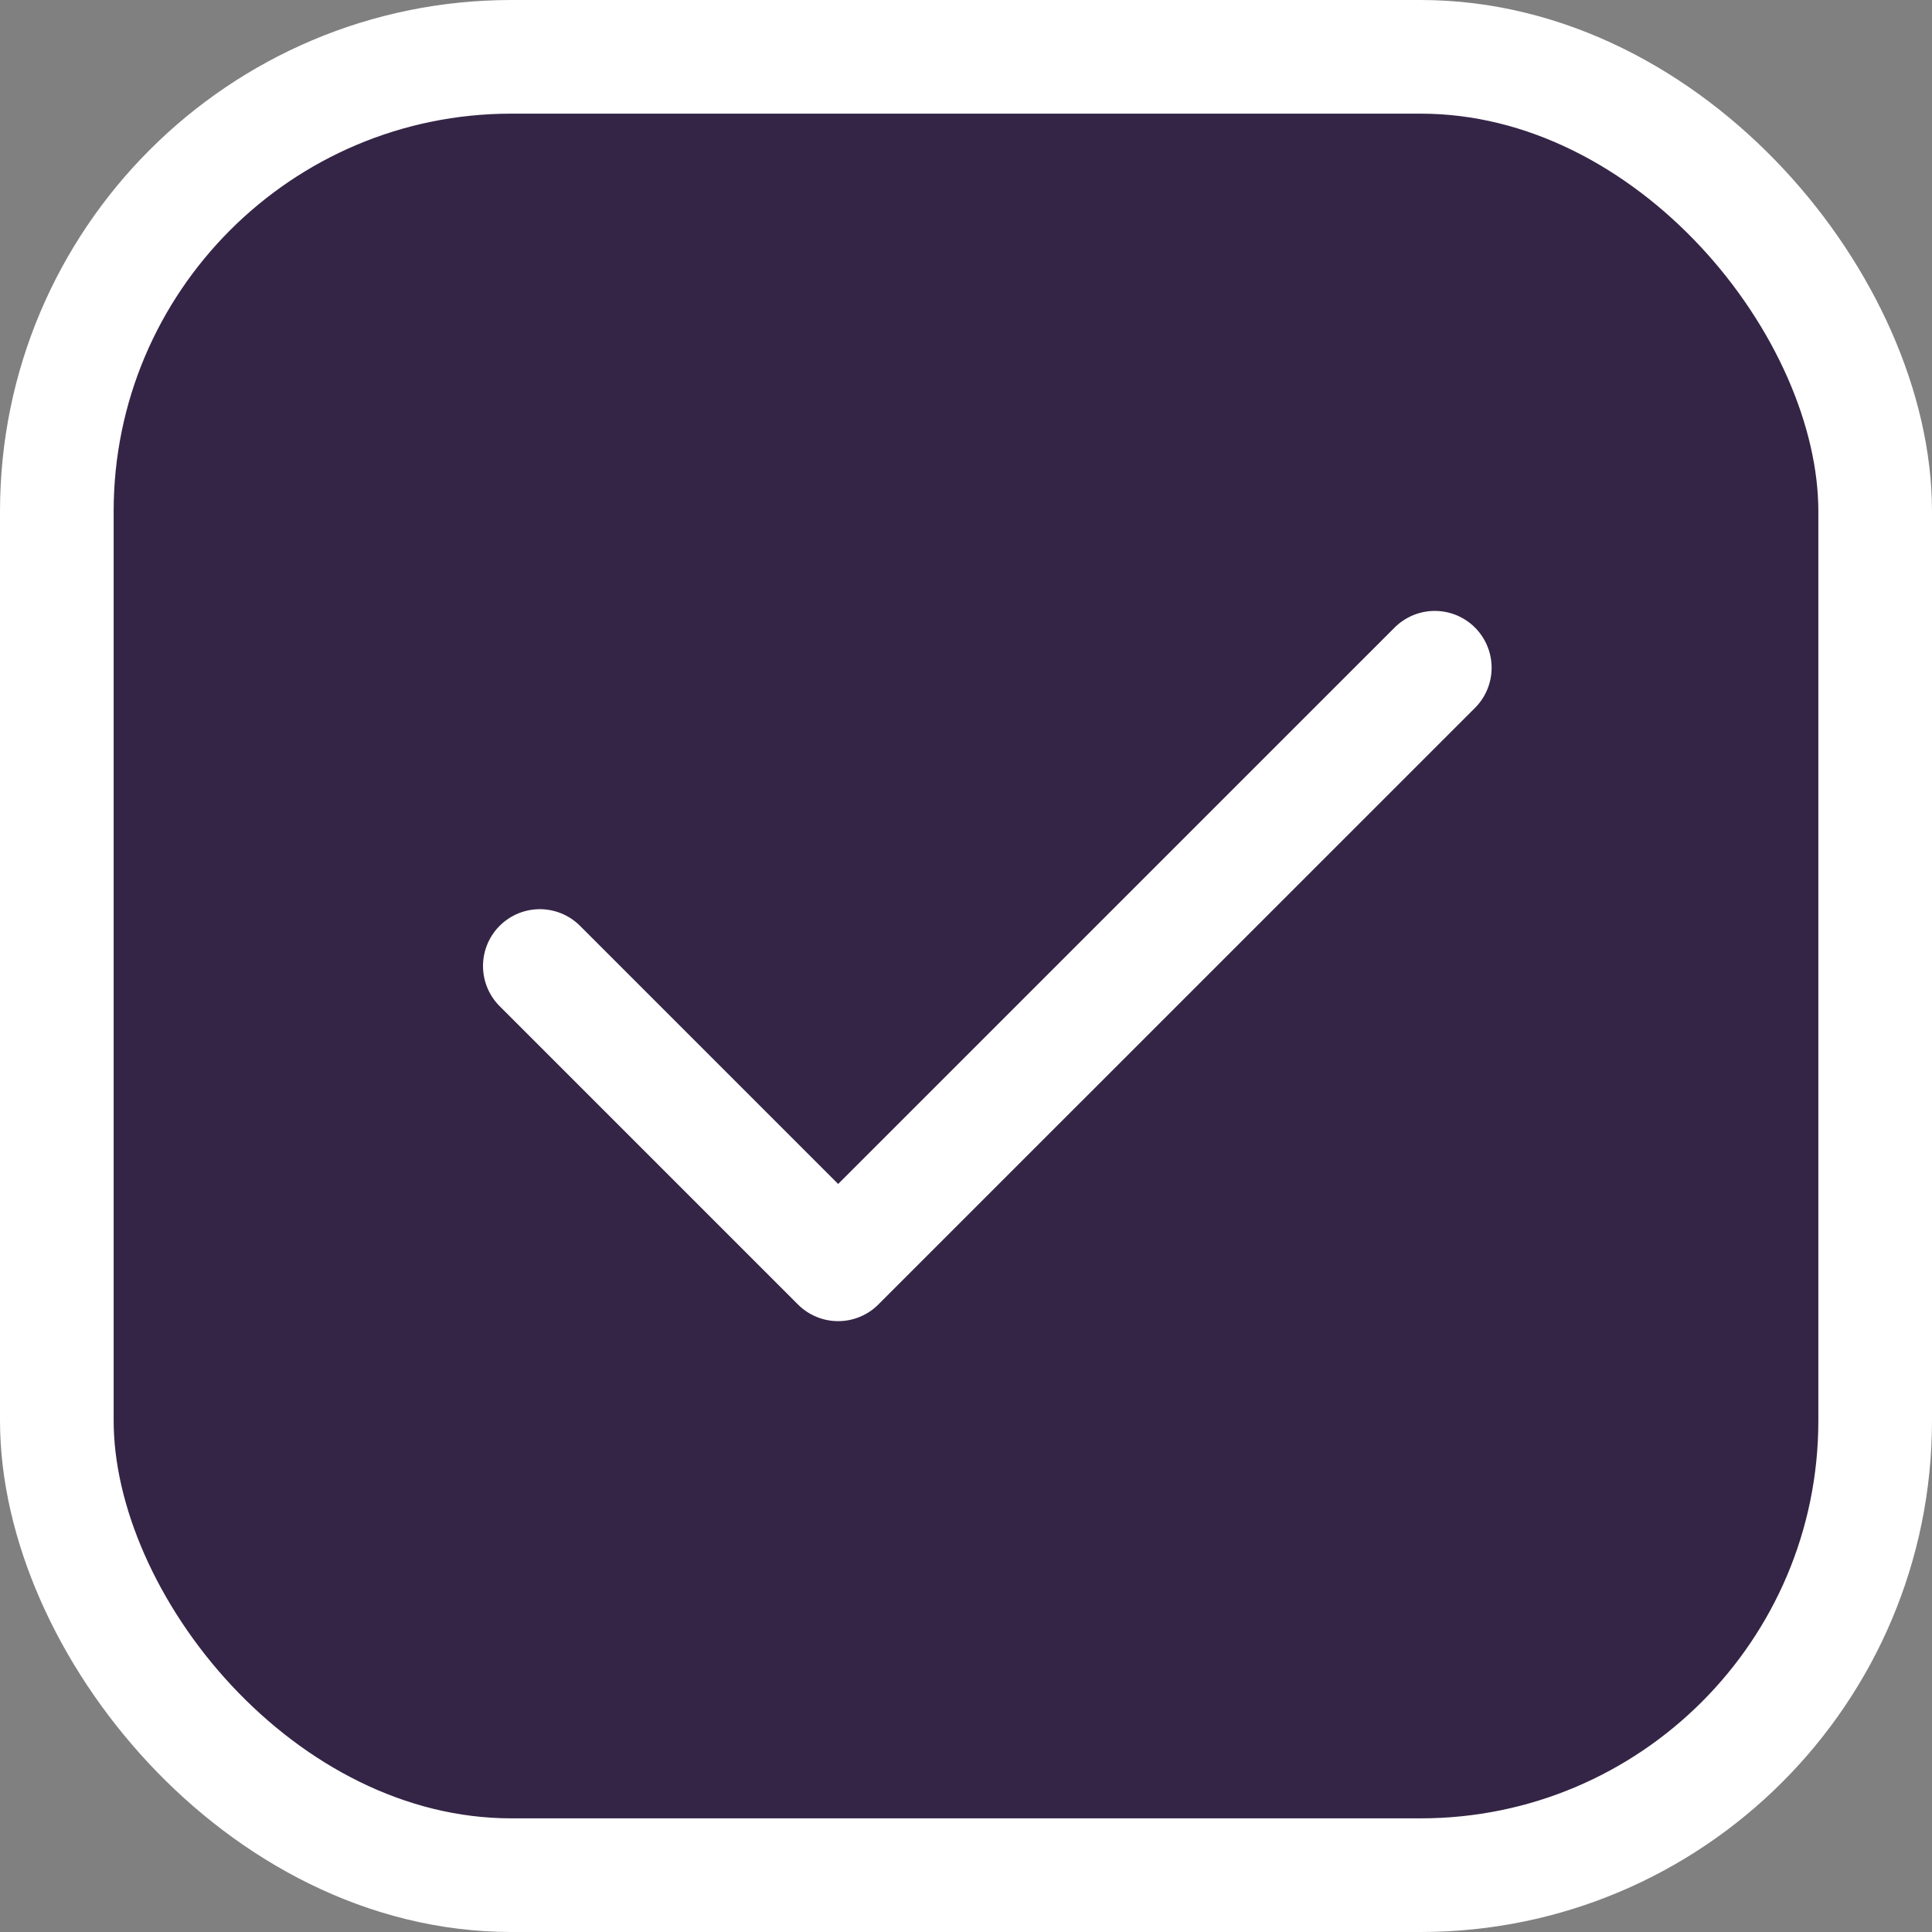 <svg width="34" height="34" viewBox="0 0 34 34" fill="none" xmlns="http://www.w3.org/2000/svg">
<rect x="0" y="0" width="34" height="34" fill="#808080" stroke="none"/>
<rect x="1" y="1" width="32" height="32" rx="8" fill="#342546"/>
<path d="M25.25 11.751L14.75 22.25L9.5 17" stroke="white" stroke-width="2" stroke-linecap="round" stroke-linejoin="round"/>
<rect x="1" y="1" width="32" height="32" rx="8" stroke="white" stroke-width="2"/>
</svg>
